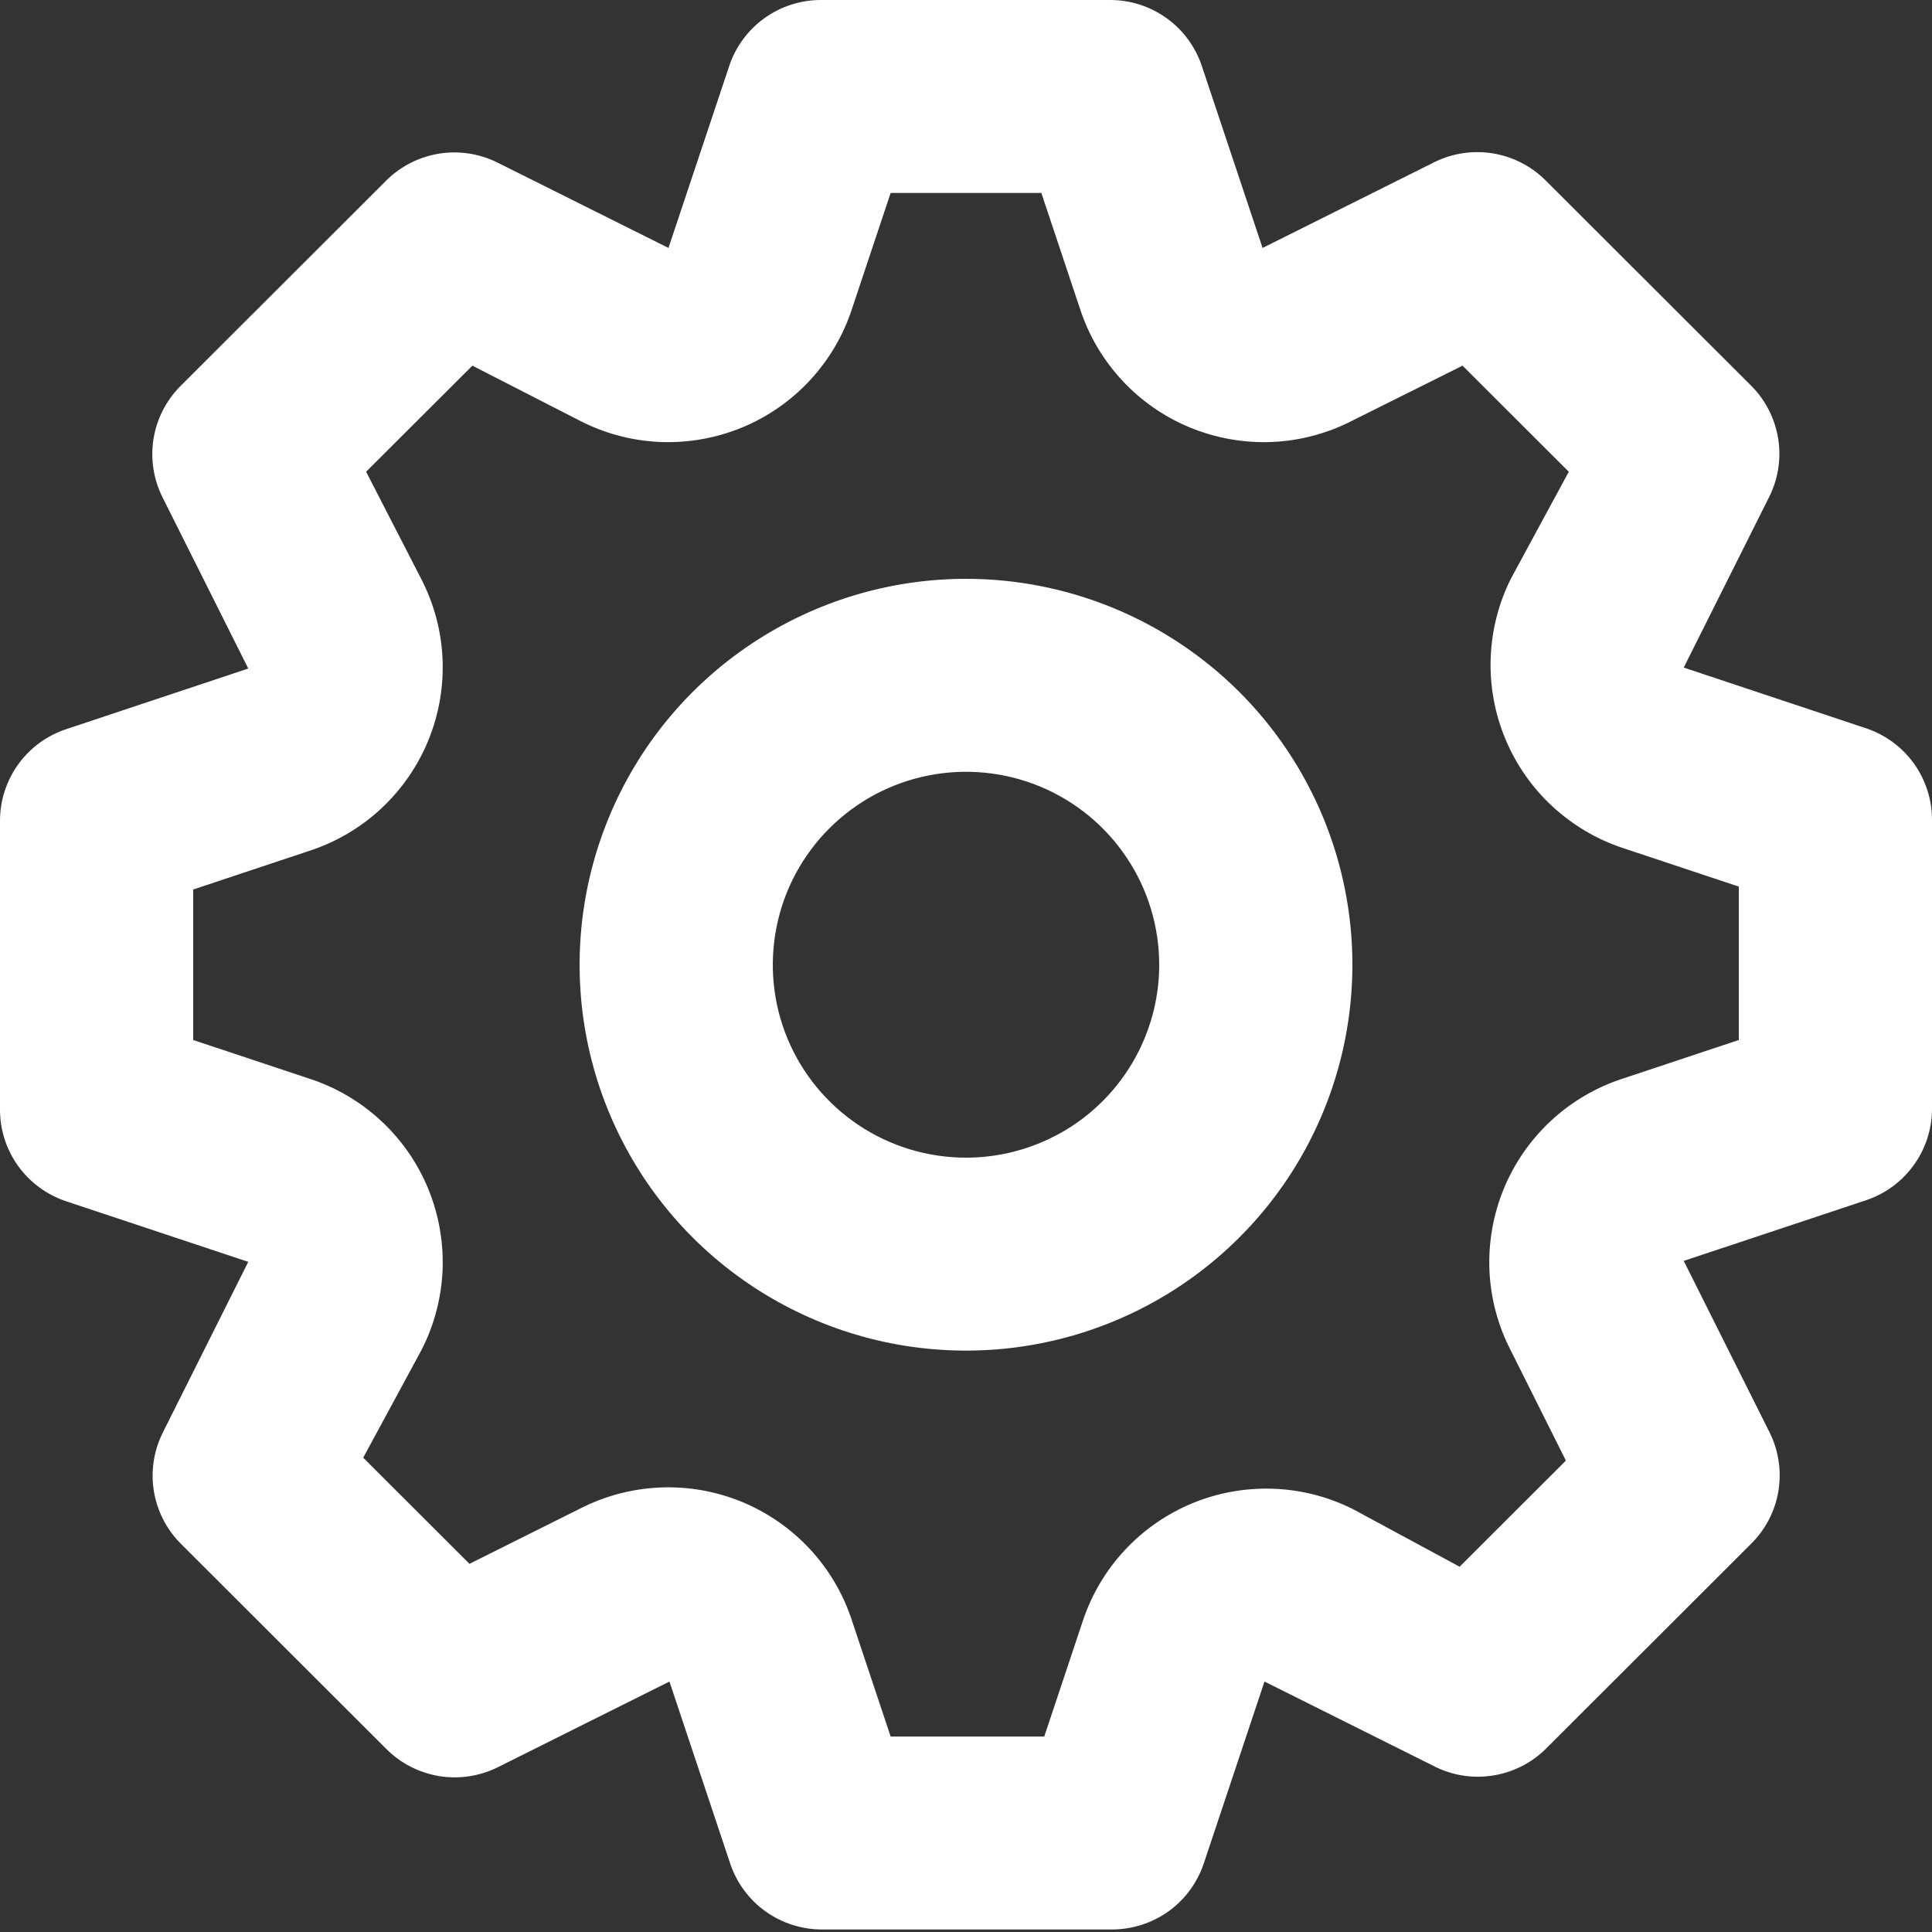 <svg width="30" height="30" viewBox="0 0 30 30" fill="none" xmlns="http://www.w3.org/2000/svg">
<rect x="0" y="0" width="30" height="30" fill="#333333" stroke="none"/>
<path d="M28.98 11.31L26.145 10.366L27.48 7.7C27.615 7.421 27.661 7.107 27.61 6.801C27.558 6.495 27.414 6.212 27.195 5.992L24 2.801C23.778 2.58 23.493 2.433 23.183 2.382C22.874 2.331 22.556 2.378 22.275 2.517L19.605 3.85L18.66 1.019C18.56 0.724 18.371 0.467 18.118 0.284C17.865 0.102 17.562 0.002 17.25 4.99374e-06H12.75C12.435 -0.001 12.129 0.097 11.873 0.28C11.617 0.463 11.426 0.721 11.325 1.019L10.38 3.85L7.71 2.517C7.431 2.382 7.116 2.336 6.81 2.387C6.503 2.438 6.22 2.583 6 2.801L2.805 5.992C2.583 6.213 2.436 6.499 2.385 6.808C2.334 7.117 2.381 7.434 2.52 7.715L3.855 10.381L1.02 11.325C0.724 11.425 0.467 11.614 0.285 11.866C0.102 12.119 0.002 12.422 5.0003e-06 12.733V17.227C-0.001 17.541 0.097 17.848 0.28 18.103C0.463 18.358 0.722 18.55 1.02 18.651L3.855 19.594L2.52 22.261C2.385 22.54 2.339 22.854 2.39 23.16C2.442 23.466 2.586 23.748 2.805 23.968L6 27.159C6.222 27.381 6.507 27.527 6.817 27.579C7.126 27.63 7.444 27.582 7.725 27.444L10.395 26.111L11.34 28.942C11.441 29.239 11.632 29.498 11.888 29.681C12.144 29.863 12.45 29.961 12.765 29.961H17.265C17.579 29.961 17.886 29.863 18.142 29.681C18.398 29.498 18.589 29.239 18.69 28.942L19.635 26.111L22.305 27.444C22.583 27.576 22.894 27.619 23.197 27.568C23.5 27.517 23.781 27.375 24 27.159L27.195 23.968C27.417 23.747 27.564 23.462 27.615 23.153C27.666 22.844 27.619 22.527 27.48 22.246L26.145 19.579L28.98 18.636C29.276 18.536 29.533 18.347 29.715 18.094C29.898 17.842 29.998 17.539 30 17.227V12.733C30.001 12.419 29.903 12.113 29.72 11.857C29.537 11.602 29.278 11.411 28.98 11.31ZM27 16.149L25.2 16.748C24.786 16.882 24.406 17.105 24.087 17.4C23.768 17.695 23.517 18.056 23.351 18.458C23.186 18.86 23.11 19.293 23.128 19.727C23.147 20.161 23.26 20.586 23.46 20.972L24.315 22.68L22.665 24.328L21 23.429C20.615 23.238 20.194 23.131 19.765 23.117C19.335 23.102 18.907 23.18 18.511 23.344C18.114 23.509 17.757 23.757 17.464 24.072C17.172 24.386 16.95 24.76 16.815 25.167L16.215 26.965H13.83L13.23 25.167C13.096 24.754 12.873 24.374 12.577 24.055C12.282 23.737 11.92 23.486 11.518 23.32C11.115 23.155 10.682 23.079 10.247 23.098C9.812 23.117 9.387 23.23 9 23.429L7.29 24.283L5.64 22.635L6.54 20.972C6.74 20.586 6.853 20.161 6.872 19.727C6.89 19.293 6.814 18.86 6.649 18.458C6.483 18.056 6.232 17.695 5.913 17.4C5.594 17.105 5.214 16.882 4.8 16.748L3 16.149V13.812L4.8 13.213C5.214 13.079 5.594 12.856 5.913 12.561C6.232 12.265 6.483 11.904 6.649 11.502C6.814 11.101 6.89 10.668 6.872 10.233C6.853 9.799 6.74 9.374 6.54 8.988L5.685 7.325L7.335 5.678L9 6.531C9.387 6.731 9.812 6.844 10.247 6.863C10.682 6.881 11.115 6.805 11.518 6.64C11.92 6.475 12.282 6.224 12.577 5.905C12.873 5.586 13.096 5.207 13.23 4.794L13.83 2.996H16.17L16.77 4.794C16.904 5.207 17.127 5.586 17.423 5.905C17.718 6.224 18.08 6.475 18.482 6.64C18.885 6.805 19.318 6.881 19.753 6.863C20.188 6.844 20.613 6.731 21 6.531L22.71 5.678L24.36 7.325L23.46 8.988C23.268 9.372 23.162 9.793 23.147 10.222C23.132 10.651 23.21 11.078 23.375 11.474C23.54 11.871 23.788 12.227 24.103 12.519C24.418 12.811 24.792 13.033 25.2 13.168L27 13.767V16.149ZM15 8.988C13.813 8.988 12.653 9.34 11.667 9.998C10.68 10.656 9.911 11.592 9.457 12.687C9.003 13.782 8.884 14.987 9.115 16.149C9.347 17.312 9.918 18.379 10.757 19.217C11.597 20.055 12.666 20.626 13.829 20.857C14.993 21.088 16.2 20.97 17.296 20.516C18.392 20.063 19.329 19.295 19.989 18.309C20.648 17.324 21 16.165 21 14.98C21 13.391 20.368 11.867 19.243 10.743C18.117 9.62 16.591 8.988 15 8.988V8.988ZM15 17.976C14.407 17.976 13.827 17.801 13.333 17.471C12.84 17.142 12.455 16.674 12.228 16.127C12.001 15.579 11.942 14.977 12.058 14.396C12.173 13.815 12.459 13.281 12.879 12.862C13.298 12.443 13.833 12.157 14.415 12.042C14.997 11.926 15.6 11.986 16.148 12.212C16.696 12.439 17.165 12.823 17.494 13.316C17.824 13.809 18 14.388 18 14.98C18 15.775 17.684 16.537 17.121 17.099C16.559 17.661 15.796 17.976 15 17.976Z" fill="white"/>
</svg>
